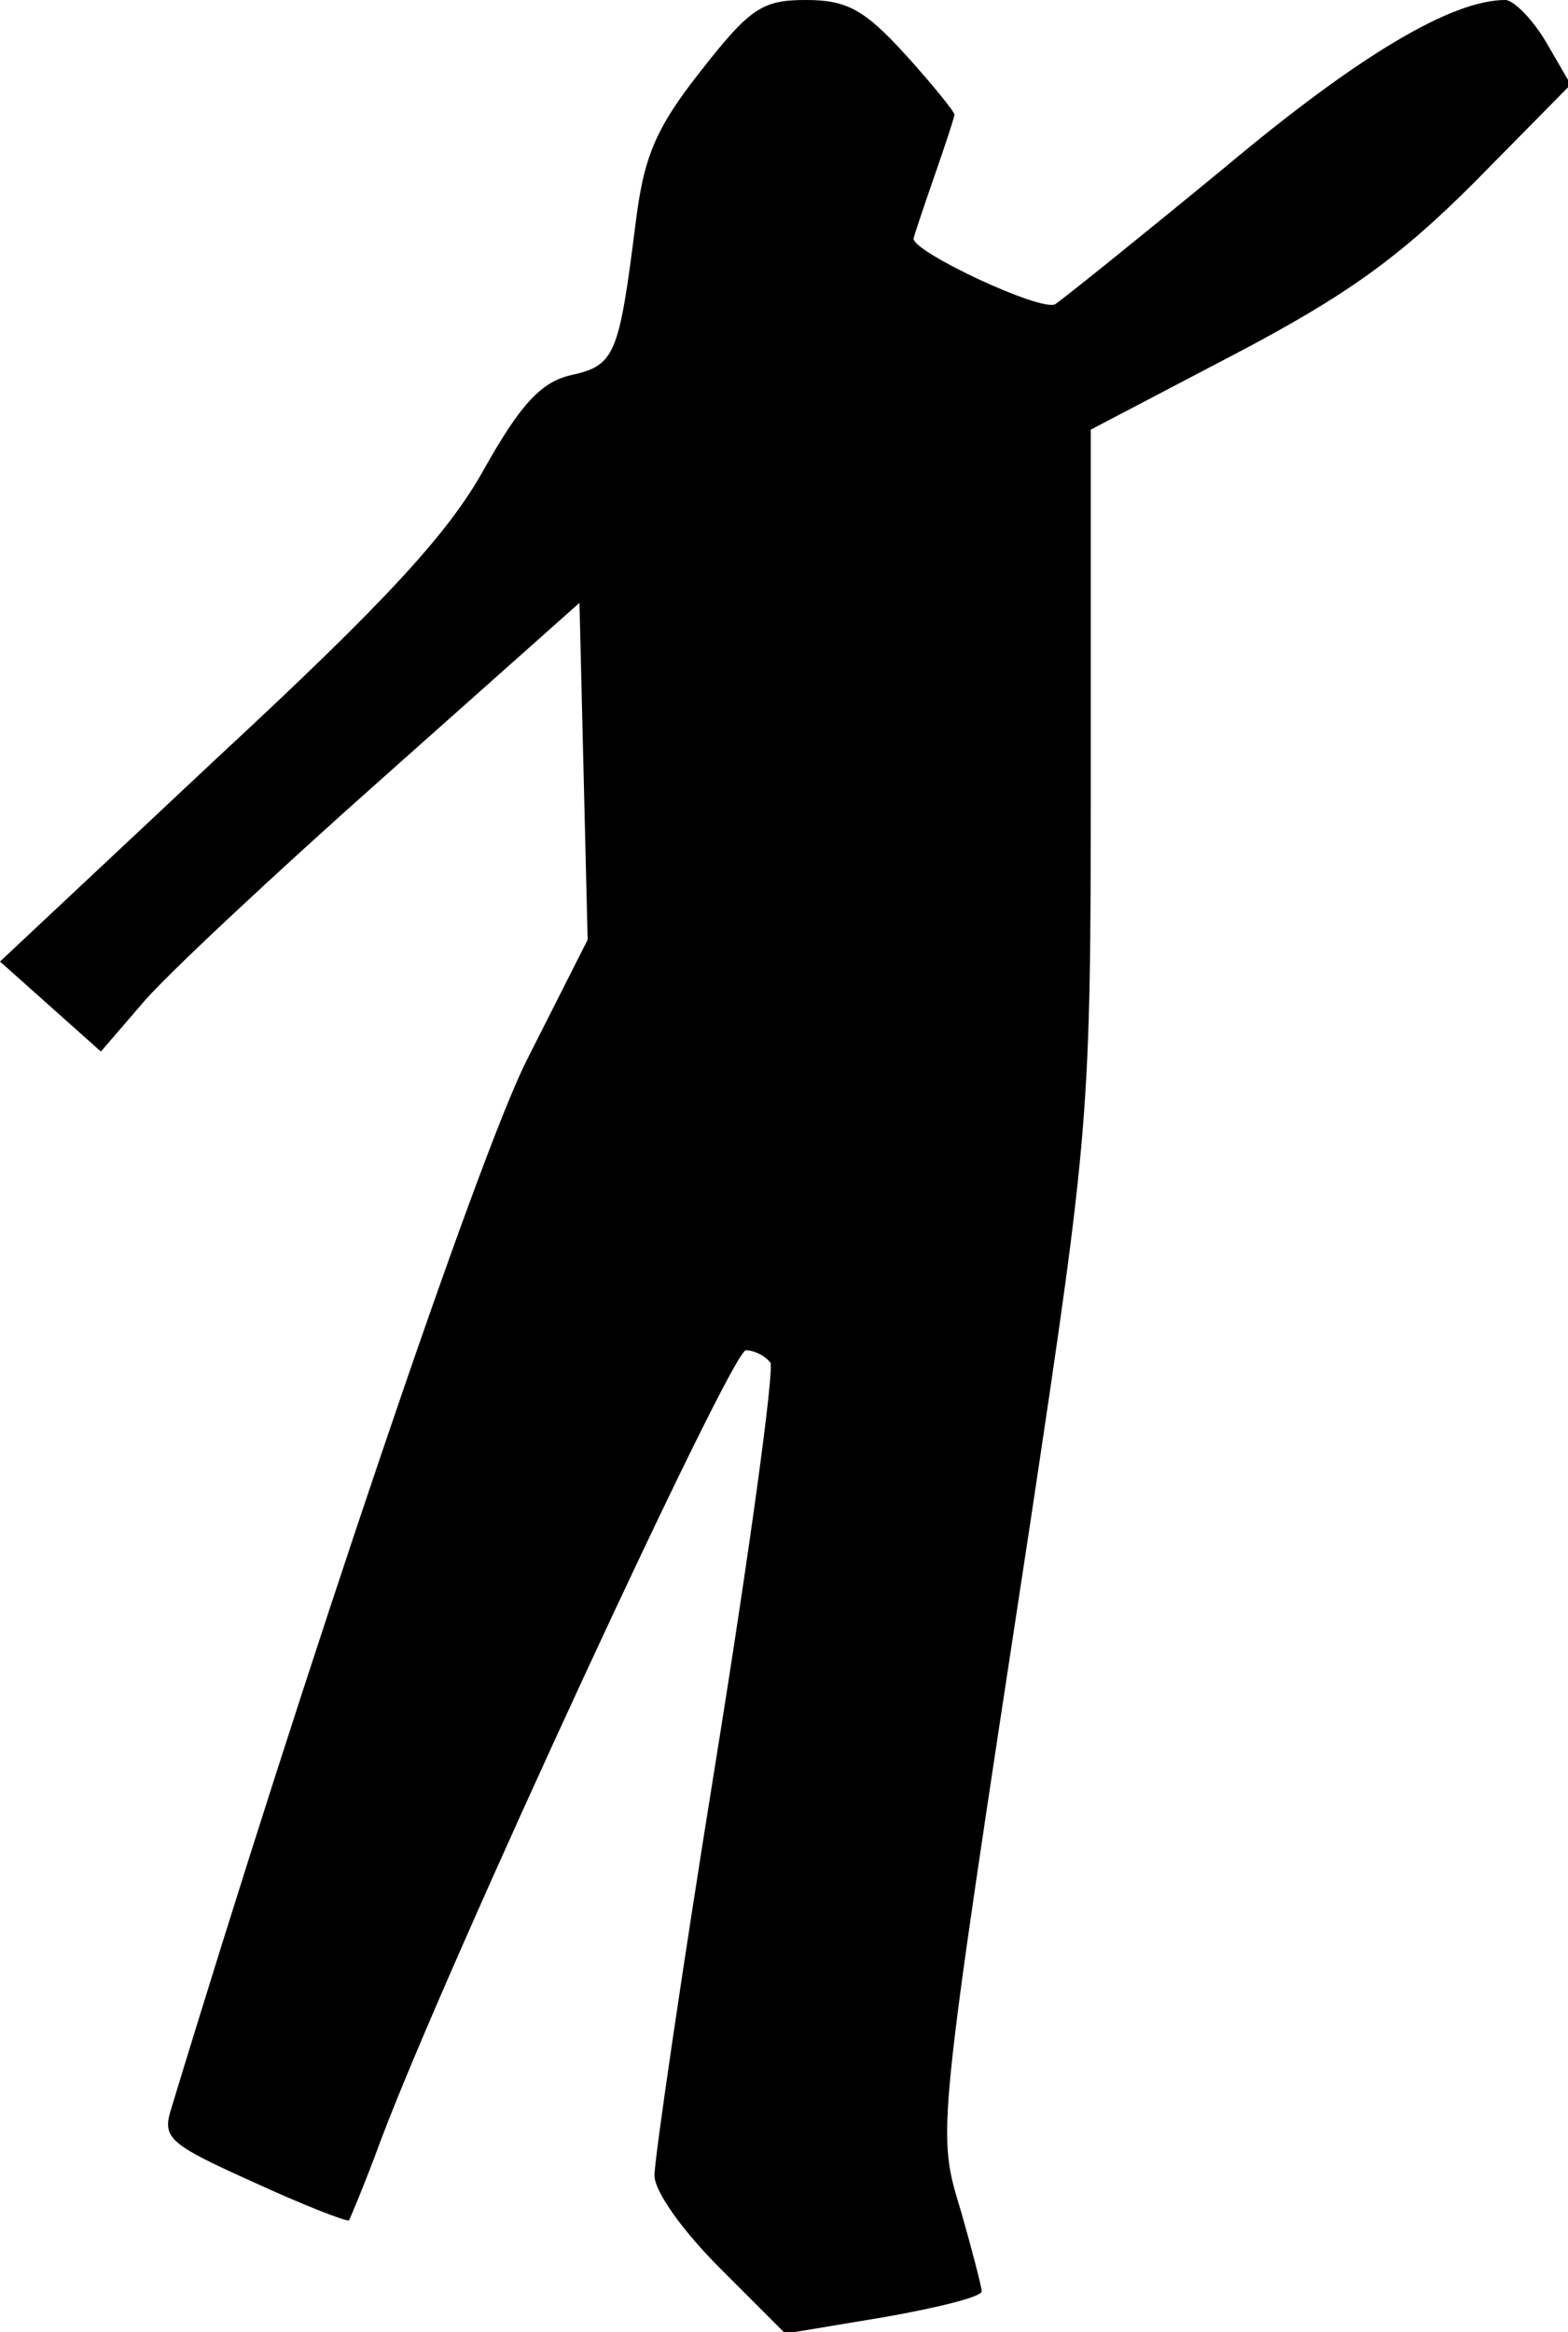 <?xml version="1.0" standalone="no"?>
<!DOCTYPE svg PUBLIC "-//W3C//DTD SVG 20010904//EN"
 "http://www.w3.org/TR/2001/REC-SVG-20010904/DTD/svg10.dtd">
<svg version="1.0" xmlns="http://www.w3.org/2000/svg"
 width="115pt" height="171pt" viewBox="0 0 115 171"
 preserveAspectRatio="xMidYMid meet">
<g transform="translate(0,171) scale(0.1,-0.1)"
fill="#000000" stroke="none">
<path fill="#000000" stroke="none" d="M514 1658 c-34 -43 -42 -64 -48 -113
-12 -95 -15 -103 -47 -110 -22 -5 -37 -21 -64 -69 -26 -47 -72 -97 -195 -211
l-160 -150 37 -33 37 -33 31 36 c16 19 95 93 175 164 l145 129 3 -124 3 -123
-45 -89 c-36 -72 -162 -444 -261 -770 -6 -20 1 -25 61 -52 37 -17 68 -29 70
-28 1 2 12 28 23 58 48 128 257 579 268 580 6 0 14 -4 18 -9 3 -5 -15 -137
-40 -292 -25 -155 -45 -292 -45 -304 0 -12 21 -41 48 -68 l48 -48 72 12 c40 7
72 15 72 19 0 3 -7 30 -15 58 -18 60 -19 49 51 508 43 286 44 296 44 545 l0
254 105 55 c82 43 121 71 176 126 l71 72 -18 31 c-10 17 -24 31 -30 31 -39 0
-107 -40 -206 -123 -62 -51 -118 -96 -124 -100 -10 -6 -104 38 -104 48 0 1 7
22 15 45 8 23 15 44 15 46 0 2 -16 22 -36 44 -30 33 -43 40 -73 40 -32 0 -41
-6 -77 -52z"/>
</g>
</svg>
